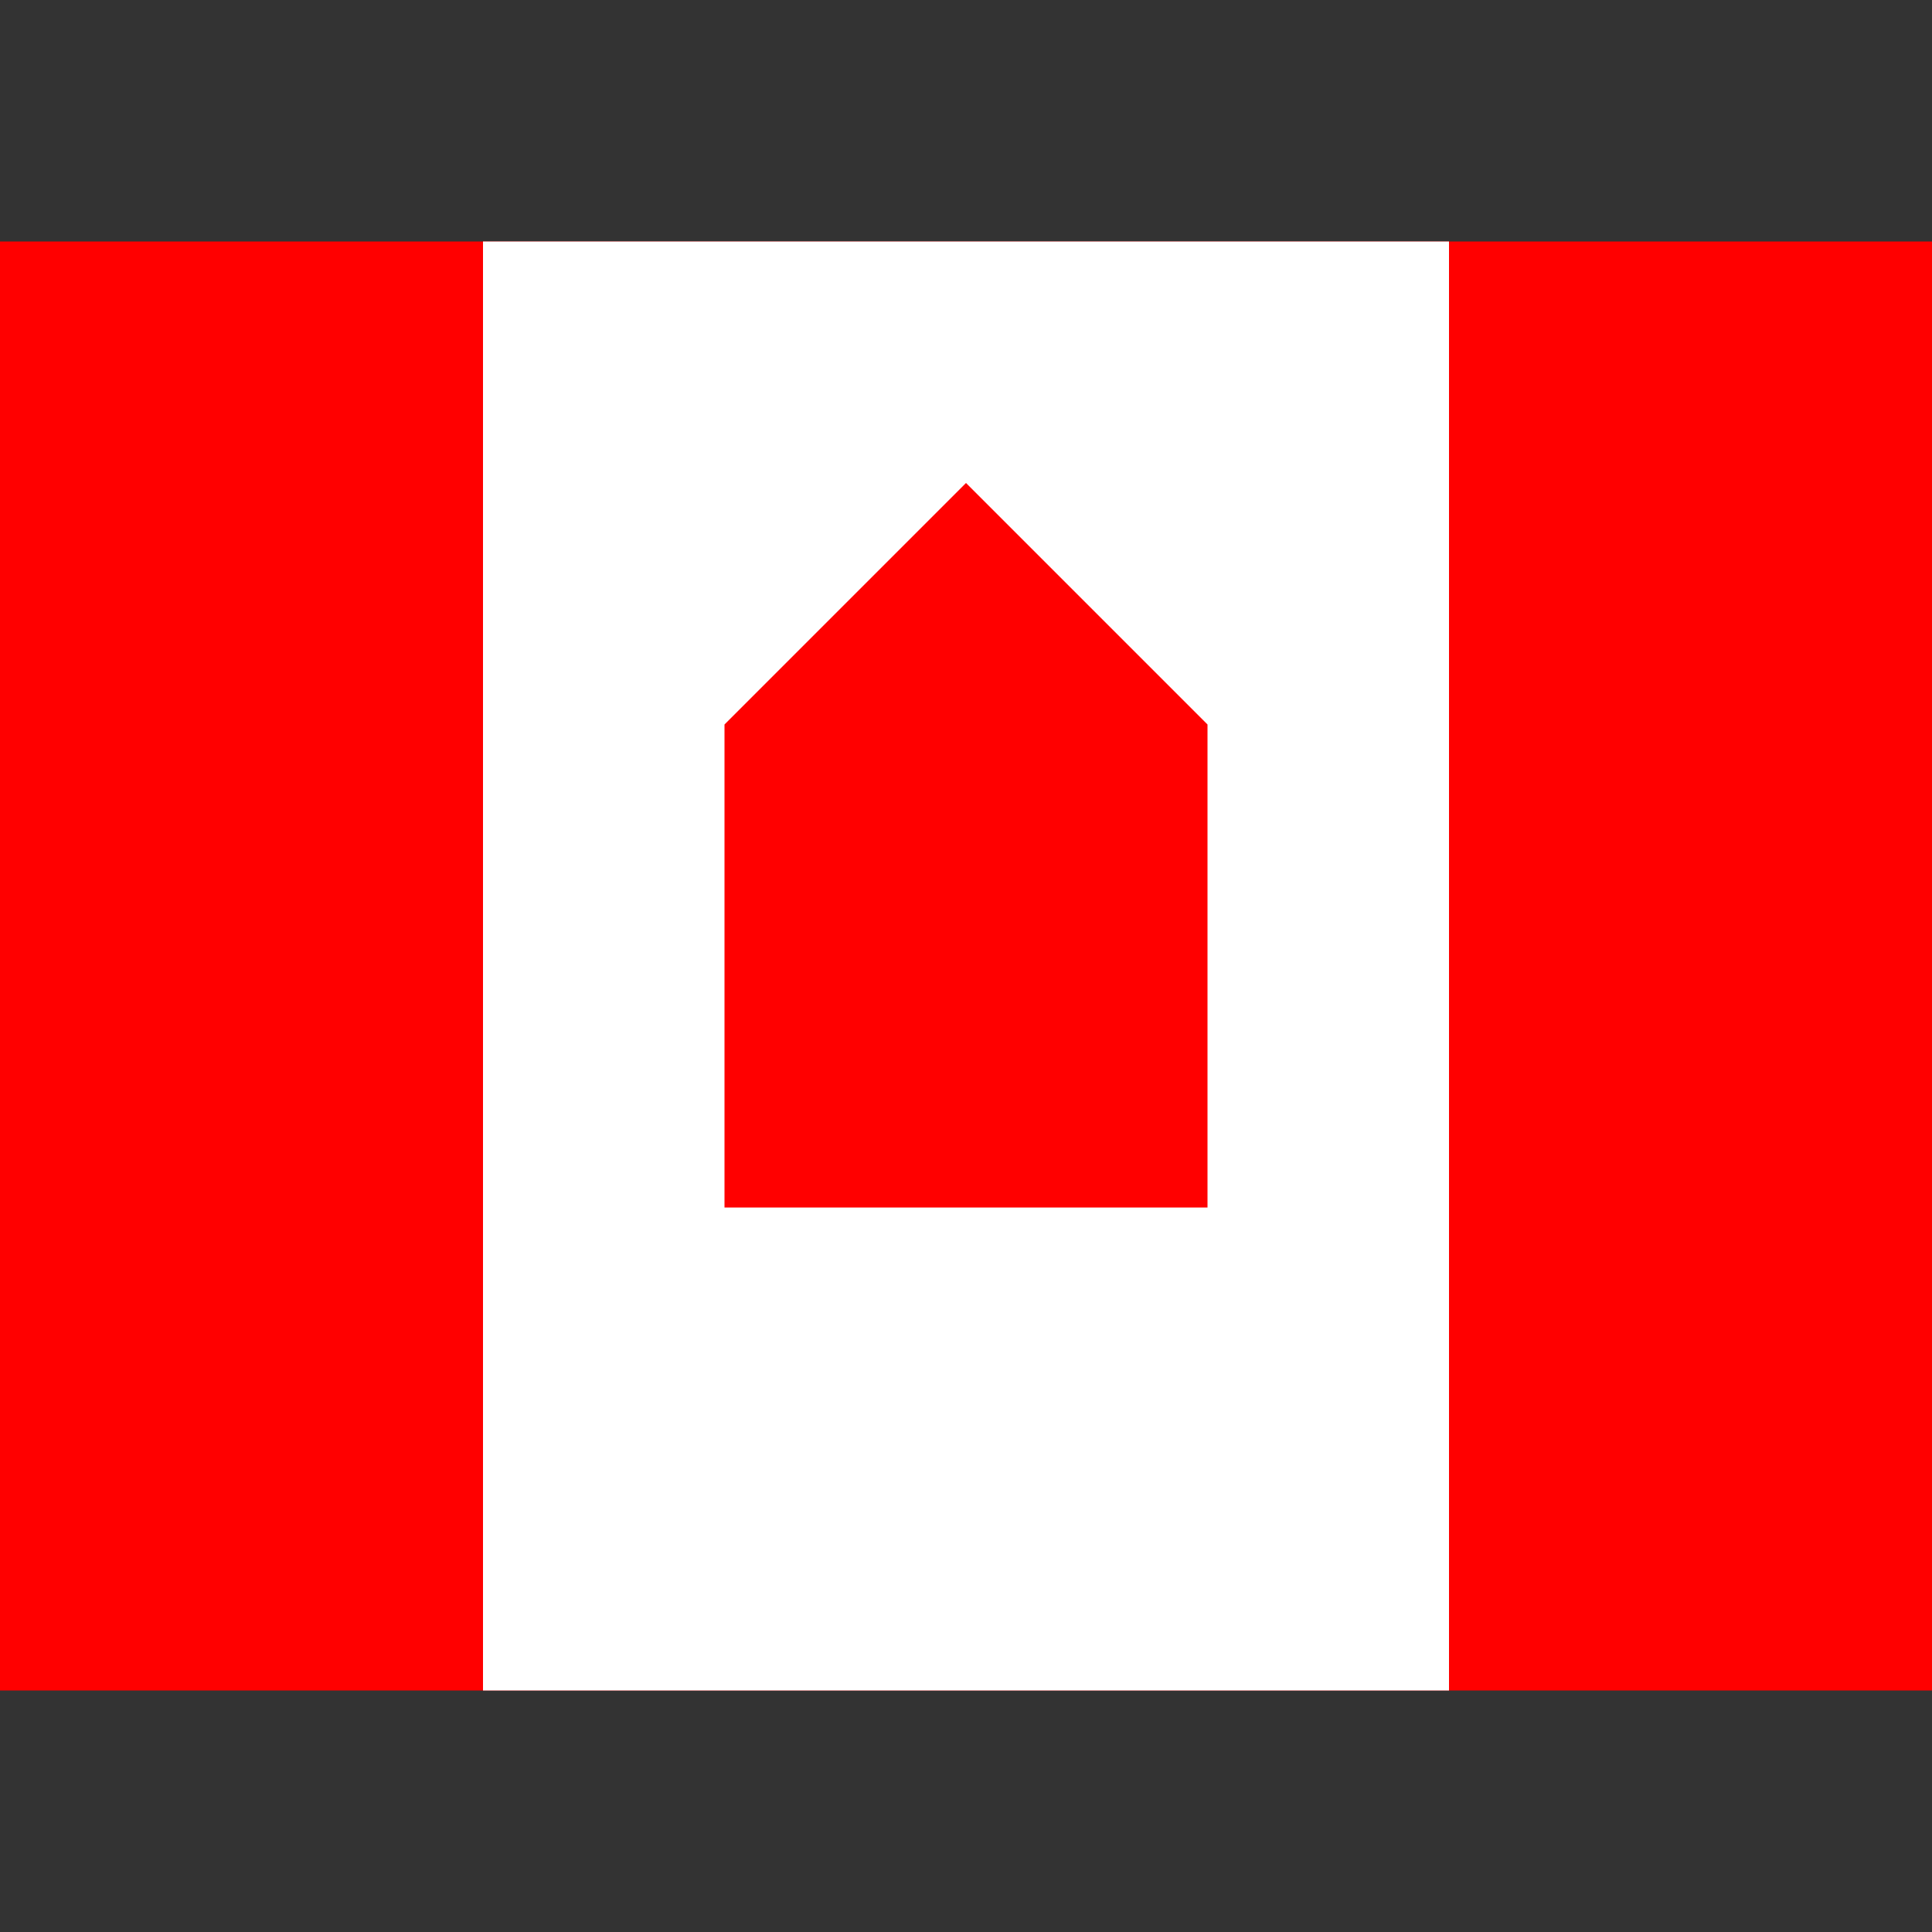<svg xmlns="http://www.w3.org/2000/svg" viewBox="0 0 8 8"><rect x="0" y="0" width="8" height="8" fill="#333333" stroke="none"/><path d="M0,7L0,1L8,1L8,7" fill="#ff0000"></path><path d="M2,7L2,1L6,1L6,7" fill="#ffffff"></path><path d="M3,5L3,3L4,2L5,3L5,5" fill="#ff0000"></path></svg>